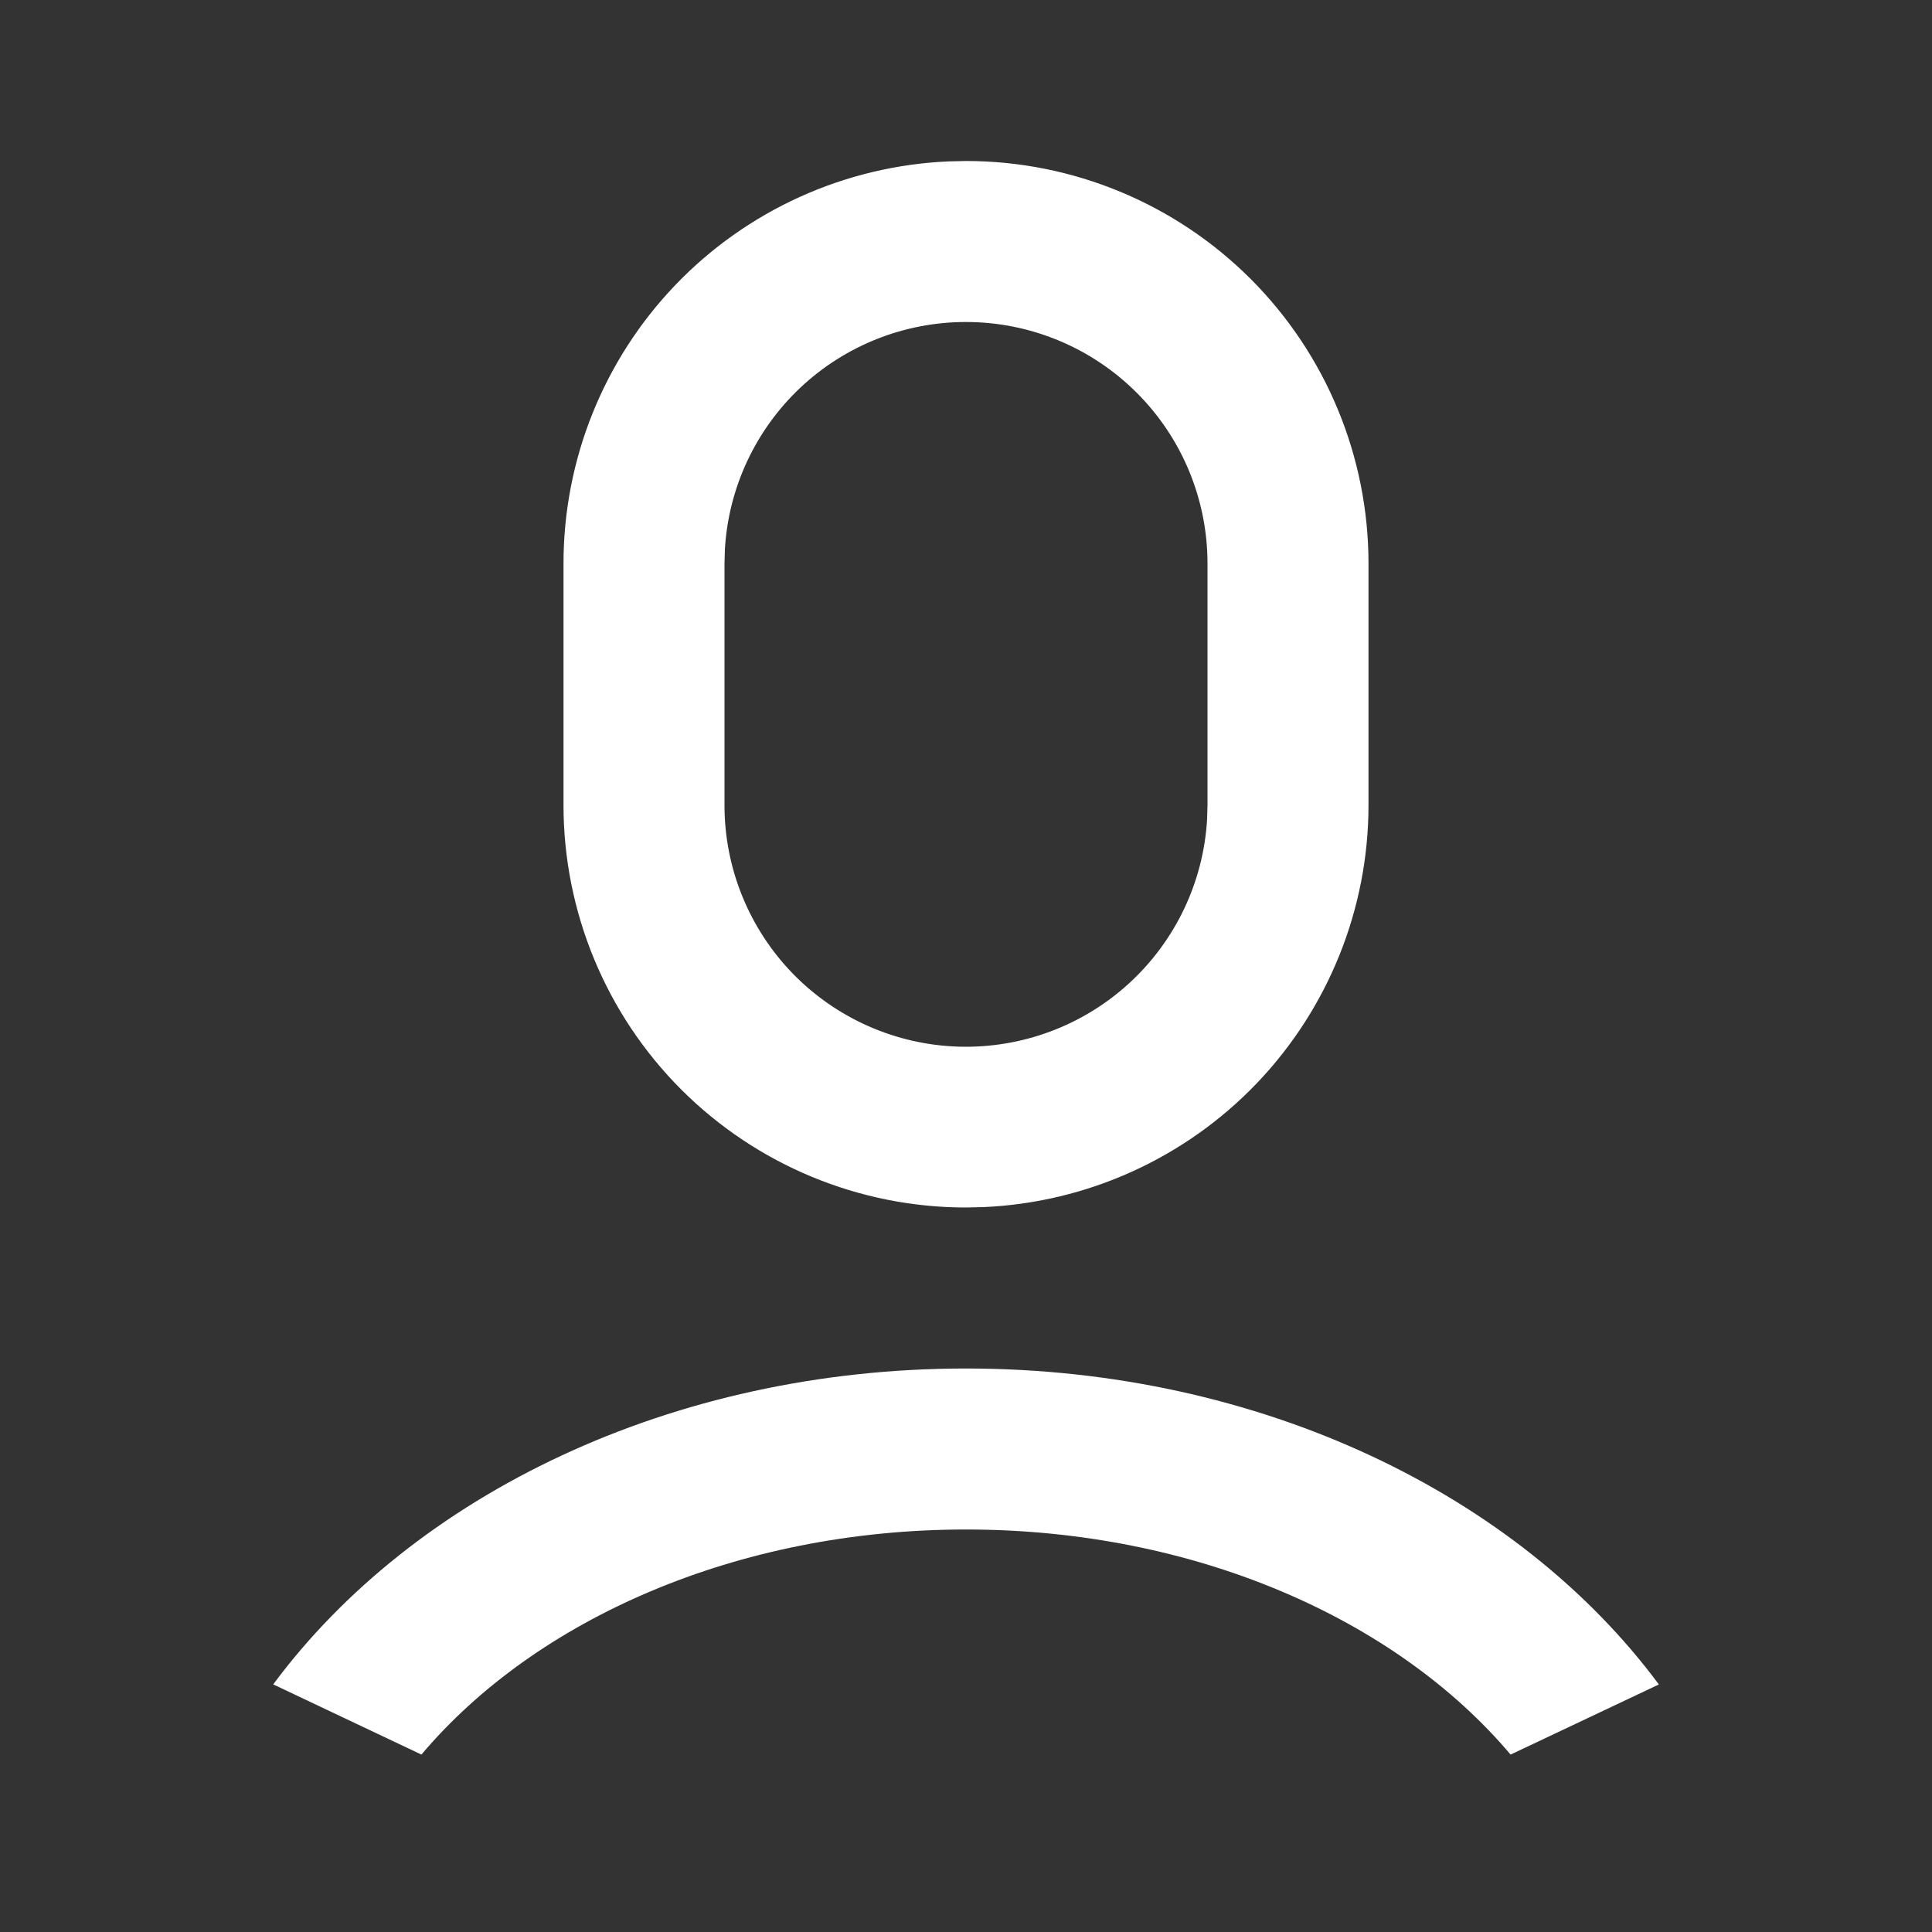 <svg width="24" height="24" viewBox="0 0 24 24" fill="none" xmlns="http://www.w3.org/2000/svg">
<rect x="0" y="0" width="24" height="24" fill="#333333" stroke="none"/>
<g id="Frame" clip-path="url(#clip0_803_18277)">
<path id="Vector" d="M12 17C15.662 17 18.865 18.575 20.607 20.925L18.765 21.796C17.347 20.116 14.847 19 12 19C9.153 19 6.653 20.116 5.235 21.796L3.394 20.924C5.136 18.574 8.338 17 12 17ZM12 2C13.326 2 14.597 2.527 15.535 3.464C16.473 4.402 17 5.674 17 7V10C17 11.289 16.502 12.527 15.611 13.458C14.72 14.388 13.504 14.939 12.217 14.995L12 15C10.674 15 9.402 14.473 8.464 13.536C7.526 12.598 7 11.326 7 10V7C7 5.712 7.497 4.473 8.388 3.542C9.279 2.612 10.495 2.061 11.783 2.005L12 2ZM12 4C11.234 4 10.498 4.292 9.941 4.817C9.385 5.342 9.049 6.06 9.005 6.824L9 7V10C8.999 10.781 9.303 11.531 9.846 12.092C10.39 12.652 11.131 12.979 11.912 13.002C12.692 13.024 13.451 12.742 14.027 12.214C14.602 11.687 14.95 10.956 14.995 10.176L15 10V7C15 6.204 14.684 5.441 14.121 4.879C13.558 4.316 12.795 4 12 4Z" fill="white"/>
</g>
<defs>
<clipPath id="clip0_803_18277">
<rect width="24" height="24" fill="white"/>
</clipPath>
</defs>
</svg>
